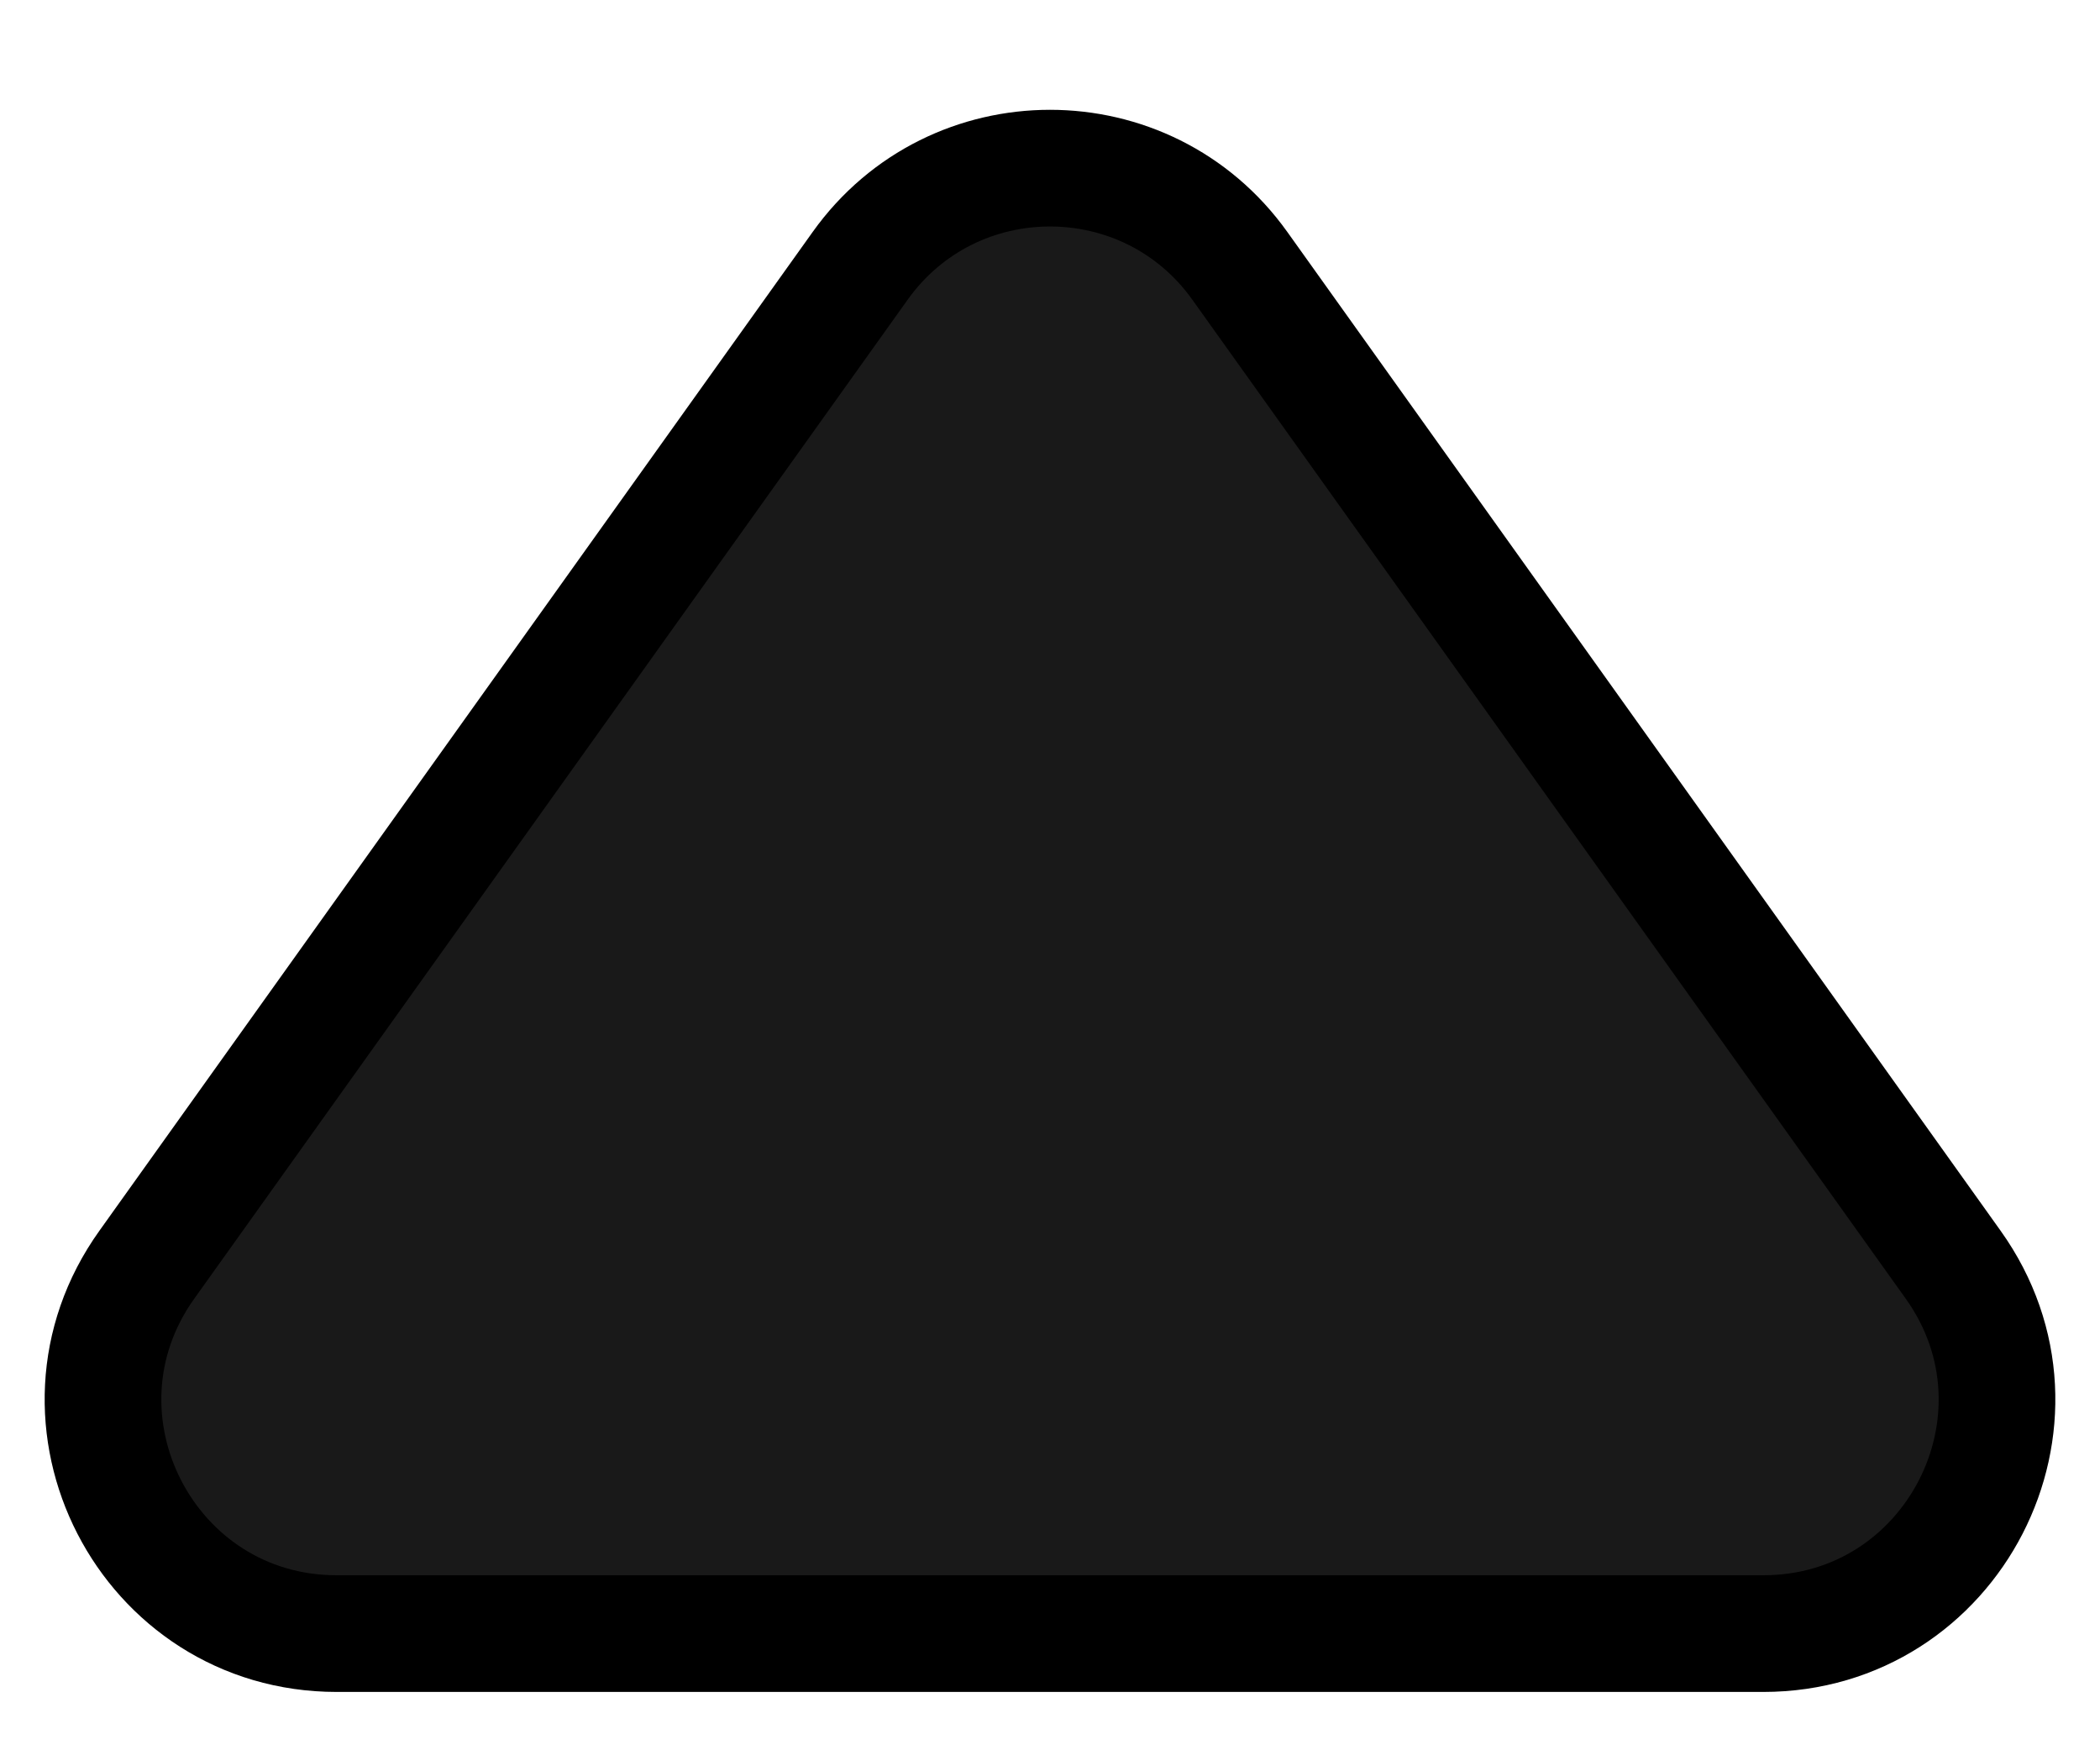 <svg width="18" height="15" viewBox="0 0 18 15" fill="none" xmlns="http://www.w3.org/2000/svg">
<path d="M7.373 2.278L1.259 10.838C0.313 12.161 1.26 14 2.886 14L15.114 14C16.74 14 17.687 12.161 16.741 10.838L10.627 2.278C9.83 1.162 8.17 1.162 7.373 2.278Z" fill="#191919" stroke="black"/>
</svg>

